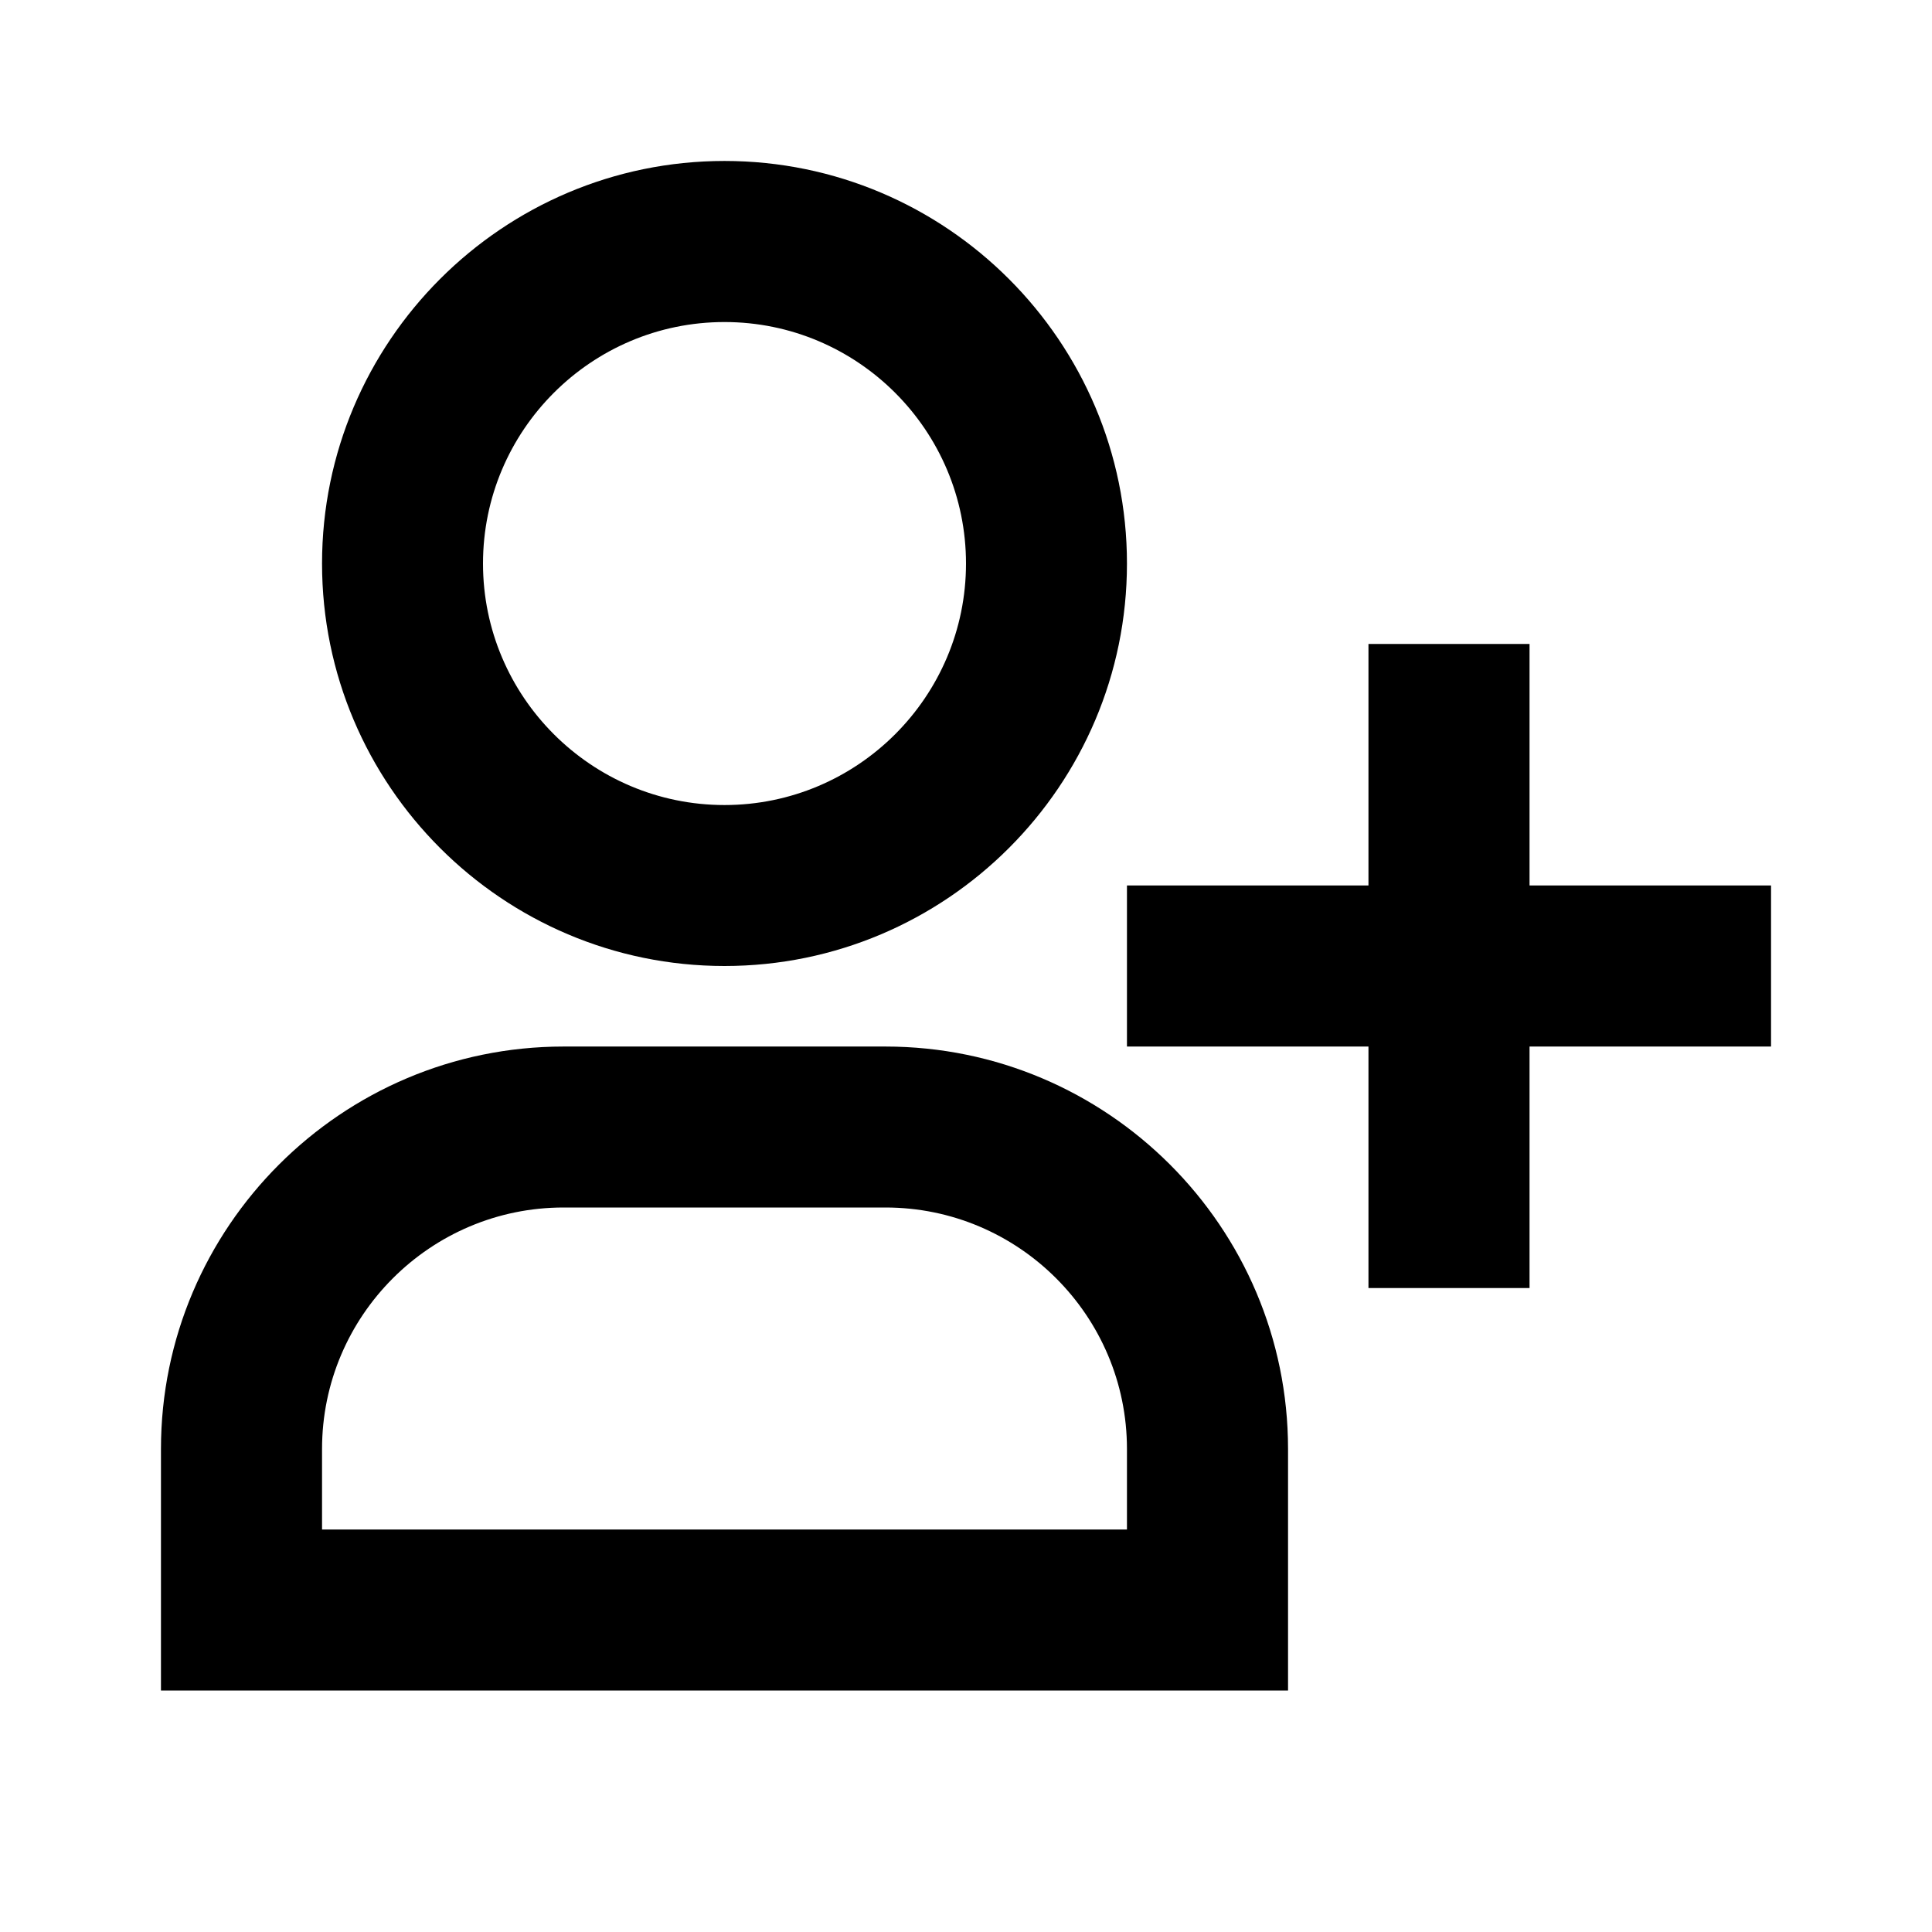 <svg width="16" height="16" viewBox="0 0 16 16" fill="none" xmlns="http://www.w3.org/2000/svg">
<path d="M14.667 7.333H12.667V5.333H11.333V7.333H9.333V8.667H11.333V10.667H12.667V8.667H14.667V7.333Z" fill="currentColor"/>
<path d="M7.333 8.667H4.667C2.829 8.667 1.333 10.162 1.333 12V14H10.667V12C10.667 10.162 9.171 8.667 7.333 8.667ZM9.333 12.667H2.667V12C2.667 10.897 3.564 10 4.667 10H7.333C8.436 10 9.333 10.897 9.333 12V12.667Z" fill="currentColor"/>
<path d="M6 8C7.838 8 9.333 6.505 9.333 4.667C9.333 2.829 7.838 1.333 6 1.333C4.162 1.333 2.667 2.829 2.667 4.667C2.667 6.505 4.162 8 6 8ZM6 2.667C7.103 2.667 8 3.564 8 4.667C8 5.769 7.103 6.667 6 6.667C4.897 6.667 4 5.769 4 4.667C4 3.564 4.897 2.667 6 2.667Z" fill="currentColor"/>
</svg>
